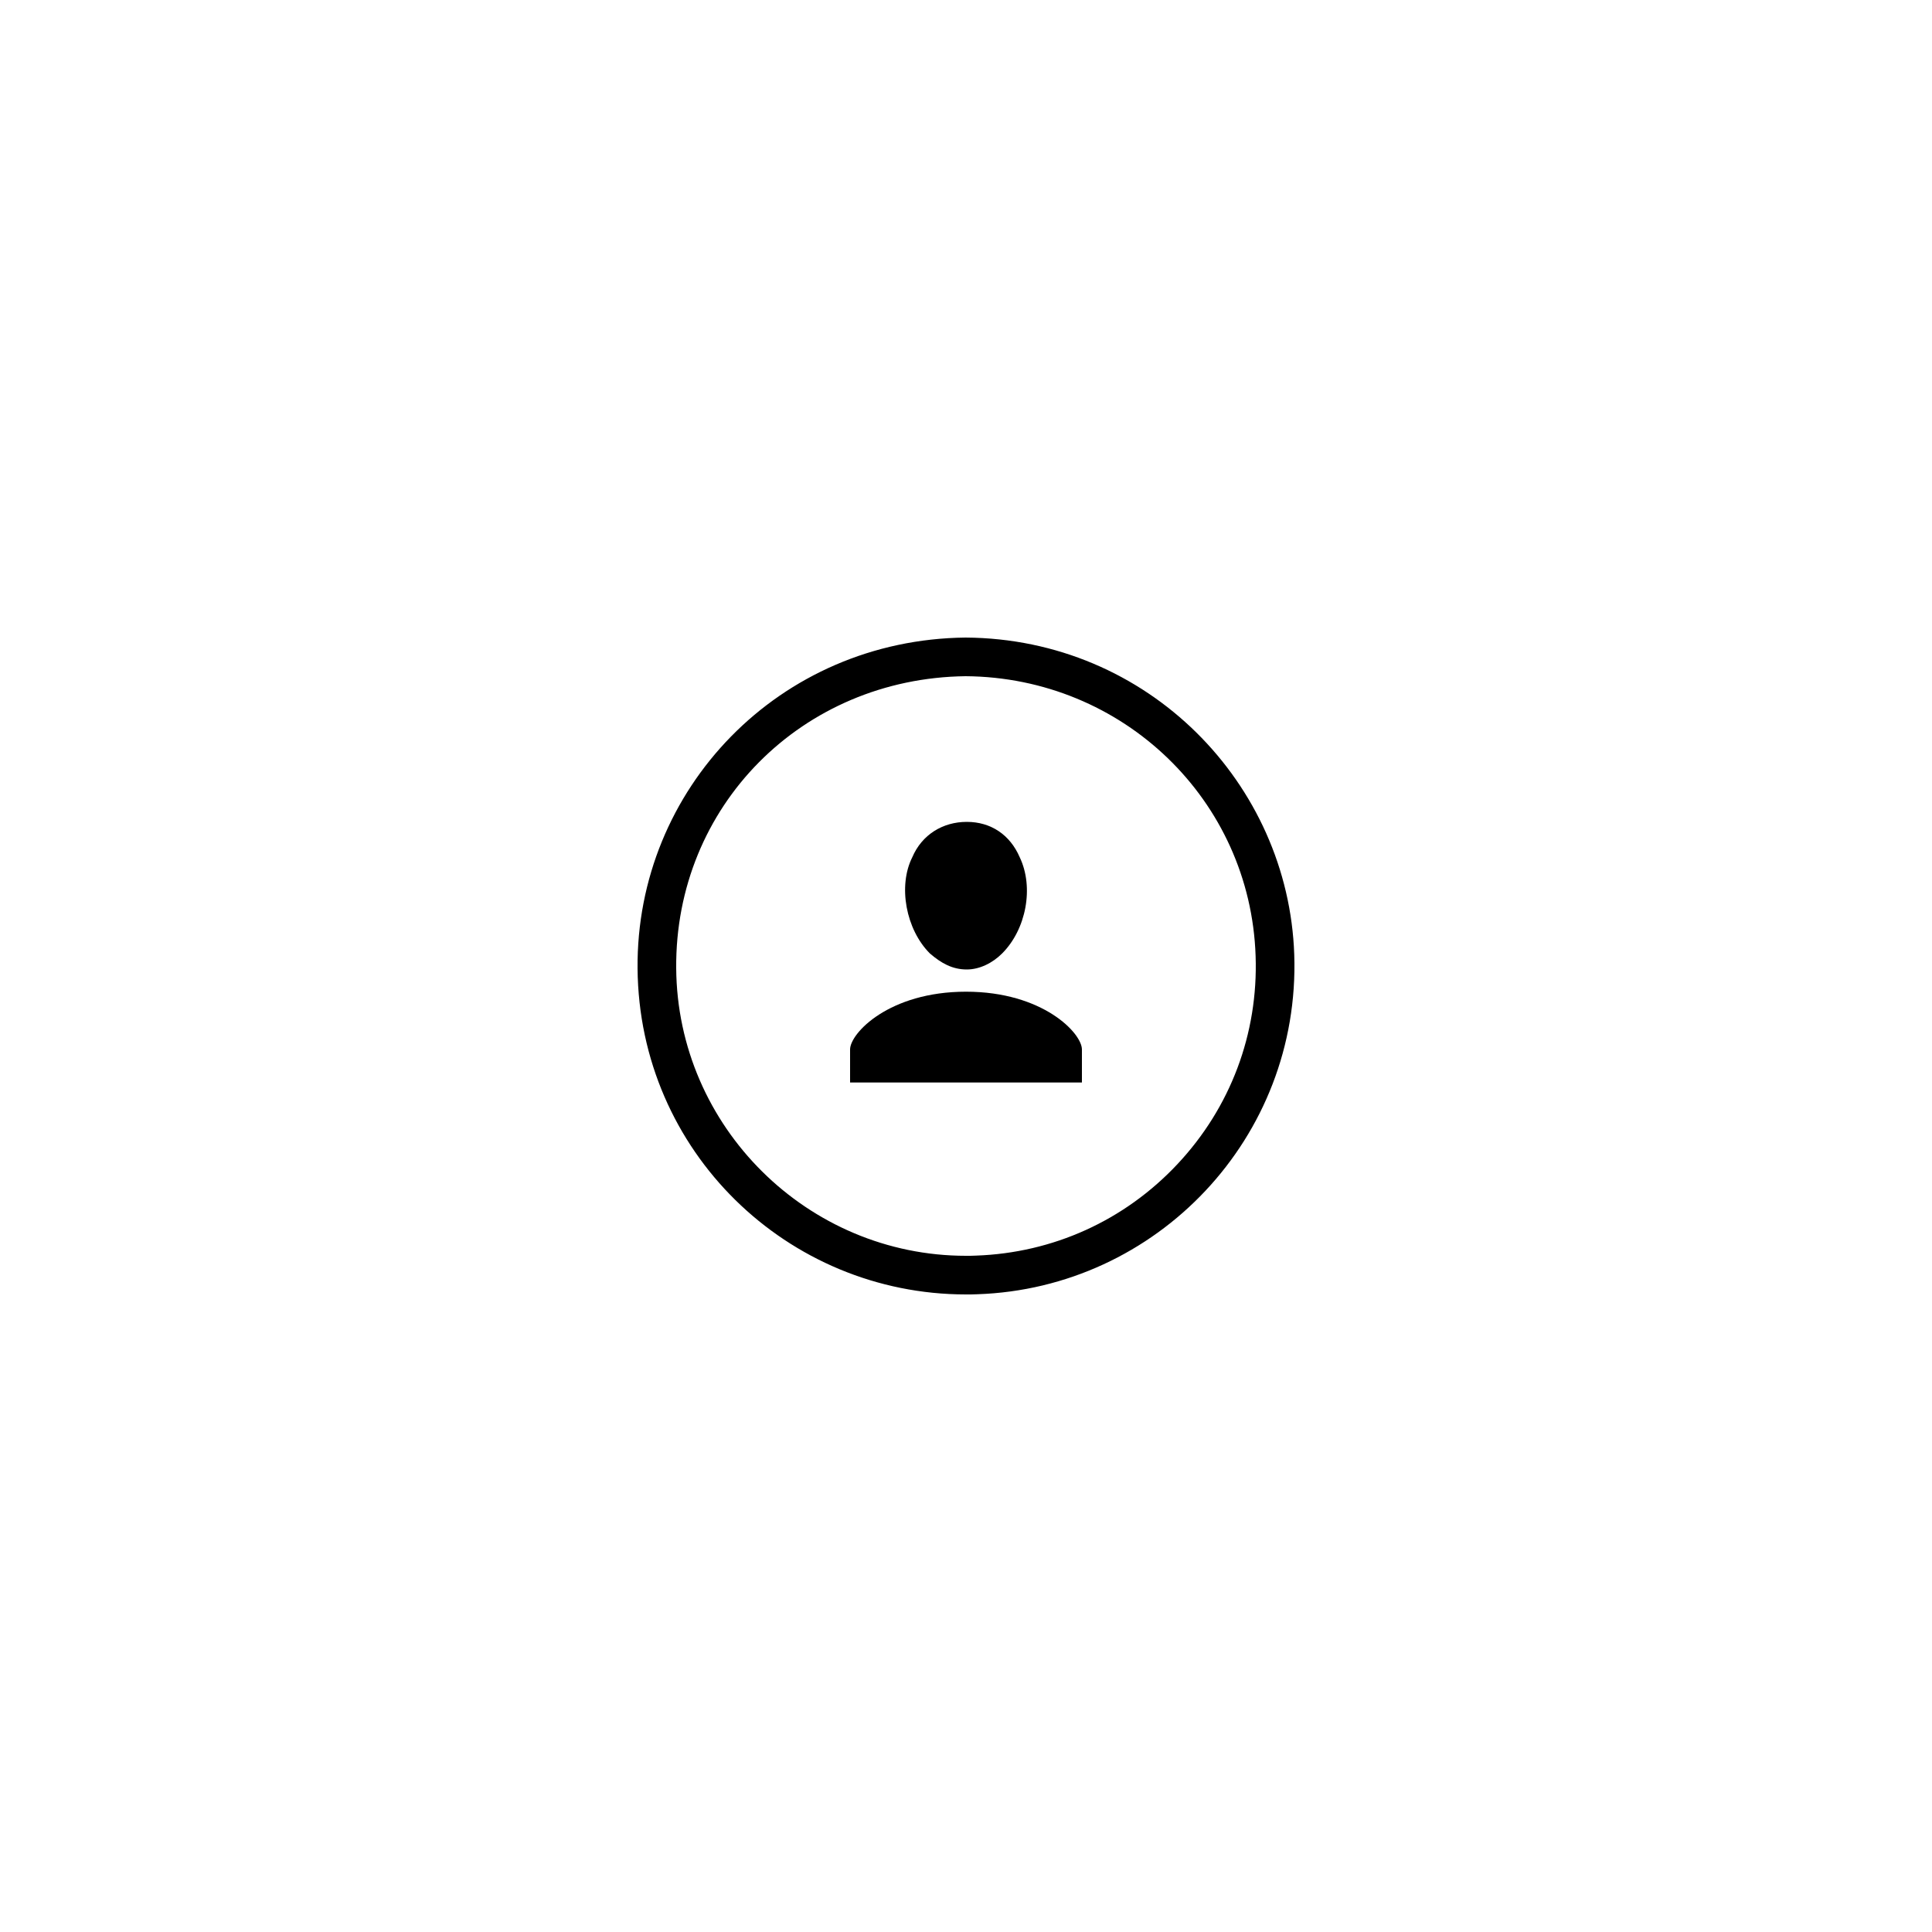 <svg id="icones" xmlns="http://www.w3.org/2000/svg" viewBox="0 0 100 100"><style>.st0{fill:#AFAEA8;} .st1{fill:none;stroke:#FFFFFF;stroke-width:2;stroke-linecap:round;stroke-miterlimit:10;} .st2{fill:#9B9B9B;} .st3{clip-path:url(#SVGID_2_);fill:#FFFFFF;} .st4{fill:#FFFFFF;} .st5{fill:none;stroke:#4AC3A8;stroke-width:2;stroke-linecap:round;stroke-linejoin:round;stroke-miterlimit:10;} .st6{fill:none;stroke:#2E8BE0;stroke-linecap:round;stroke-miterlimit:10;} .st7{fill:#2E8BE0;} .st8{fill:none;stroke:#2E8BE0;stroke-width:2;stroke-linecap:round;stroke-linejoin:round;stroke-miterlimit:10;} .st9{fill:none;stroke:#A3A2A0;stroke-width:2;stroke-linecap:round;stroke-linejoin:round;stroke-miterlimit:10;} .st10{fill:#A3A2A0;} .st11{fill:#4AC3A8;} .st12{fill:none;stroke:#2E8BE0;stroke-linecap:round;stroke-linejoin:round;stroke-miterlimit:10;} .st13{fill:none;stroke:#AFAEA8;stroke-linecap:round;stroke-linejoin:round;stroke-miterlimit:10;} .st14{fill:none;stroke:#E57B63;stroke-miterlimit:10;} .st15{fill:#E07765;} .st16{fill:#E57B63;} .st17{fill:none;stroke:#AFAEA8;stroke-linecap:round;stroke-miterlimit:10;} .st18{fill:none;stroke:#AFAEA8;stroke-width:2;stroke-linecap:round;stroke-miterlimit:10;} .st19{fill:#3F87C7;} .st20{fill:none;stroke:#3F87C7;stroke-width:2;stroke-linecap:round;stroke-miterlimit:10;} .st21{fill:#4186C6;} .st22{fill:none;stroke:#4186C6;stroke-miterlimit:10;} .st23{fill:none;stroke:#4186C6;stroke-width:0.768;stroke-miterlimit:10;} .st24{fill-rule:evenodd;clip-rule:evenodd;fill:none;stroke:#5E5C5C;stroke-linecap:round;stroke-linejoin:round;stroke-miterlimit:10;} .st25{fill:#5E5C5C;} .st26{fill:none;stroke:#5E5C5C;stroke-miterlimit:10;} .st27{fill:none;stroke:#A3A2A0;stroke-miterlimit:10;} .st28{fill-rule:evenodd;clip-rule:evenodd;} .st29{fill:#231F20;} .st30{fill:none;stroke:#000000;stroke-width:2;stroke-linecap:round;stroke-miterlimit:10;} .st31{fill:none;stroke:#AFAEA8;stroke-width:2;stroke-linecap:round;stroke-linejoin:round;stroke-miterlimit:10;} .st32{fill:none;stroke:#04BAEE;stroke-width:2;stroke-linecap:round;stroke-linejoin:round;stroke-miterlimit:10;} .st33{fill:#04BAEE;} .st34{fill:none;stroke:#FFFFFF;stroke-width:2;stroke-linecap:round;stroke-linejoin:round;stroke-miterlimit:10;} .st35{fill:#E52220;} .st36{fill-rule:evenodd;clip-rule:evenodd;fill:#F8C13B;} .st37{fill:none;stroke:#1D1D1B;stroke-width:0.25;stroke-miterlimit:10;} .st38{fill-rule:evenodd;clip-rule:evenodd;fill:#4AC3A8;} .st39{fill:none;stroke:#FFFFFF;stroke-linecap:round;stroke-linejoin:round;stroke-miterlimit:10;} .st40{fill:none;stroke:#000000;stroke-width:2;stroke-miterlimit:10;} .st41{fill:#5C5B58;} .st42{fill:none;stroke:#000000;stroke-miterlimit:10;} .st43{fill-rule:evenodd;clip-rule:evenodd;fill:#2E8BE0;} .st44{fill:#BE1622;} .st45{fill:#2079CA;} .st46{fill:#434C5C;} .st47{fill:#297FCD;} .st48{fill:#2674BB;} .st49{fill:#5B5A57;} .st50{fill:none;stroke:#5B5A57;stroke-linecap:round;stroke-miterlimit:10;} .st51{fill:none;stroke:#5B5A57;stroke-linecap:round;stroke-linejoin:round;stroke-miterlimit:10;} .st52{fill:none;stroke:#E91A1A;stroke-width:2;stroke-linecap:round;stroke-miterlimit:10;} .st53{fill:#E91A1A;} .st54{fill:none;stroke:#5E5D5D;stroke-width:2;stroke-linecap:round;stroke-linejoin:round;stroke-miterlimit:10;} .st55{fill:#5E5D5D;} .st56{fill:none;stroke:#04BAEE;stroke-linecap:round;stroke-linejoin:round;stroke-miterlimit:10;} .st57{fill:none;stroke:#5B5A57;stroke-miterlimit:10;} .st58{fill-rule:evenodd;clip-rule:evenodd;fill:#A3A2A0;} .st59{fill:none;stroke:#FFFFFF;stroke-miterlimit:10;} .st60{fill:#E9E9E9;} .st61{filter:url(#Adobe_OpacityMaskFilter);} .st62{opacity:0.15;mask:url(#SVGID_3_);} .st63{fill:none;stroke:#5B5A57;stroke-width:2;stroke-linecap:round;stroke-miterlimit:10;} .st64{fill:none;stroke:#4186C6;stroke-width:2;stroke-miterlimit:10;} .st65{fill:none;stroke:#1D1D1B;stroke-width:2;stroke-linecap:round;stroke-linejoin:round;stroke-miterlimit:10;} .st66{fill:#1D1D1B;} .st67{fill:#182130;} .st68{fill:#5B5A58;} .st69{fill:none;stroke:#4AC3A8;stroke-linecap:round;stroke-miterlimit:10;} .st70{fill:none;stroke:#2E8BE0;stroke-miterlimit:10;} .st71{fill:#2E8BE0;stroke:#E57B63;stroke-linecap:round;stroke-linejoin:round;stroke-miterlimit:10;} .st72{fill:#B91900;} .st73{fill:#47556D;}</style><path d="M49.98 33c-9.66.1-17.06 7.85-16.98 17.13C33.08 59.6 40.76 67 50 67c.19 0 .39 0 .58-.01 9.3-.31 16.73-8.11 16.41-17.58-.3-8.84-7.55-16.35-17.01-16.41zm10.96 27.26c-2.74 2.92-6.44 4.59-10.42 4.73-.18.01-.35.01-.52.01-8.2 0-14.94-6.68-15-14.88-.07-8.39 6.51-15.02 14.98-15.12 8.15.06 14.74 6.42 15.01 14.48.14 4.03-1.3 7.85-4.05 10.78z"/><path d="M50 51.33c-3.98 0-6 2.15-6 2.99v1.71h12v-1.71c0-.84-2.02-2.99-6-2.99zm.04-1.15c.66 0 1.33-.33 1.83-.83 1.24-1.24 1.66-3.41.91-4.98-.5-1.16-1.49-1.83-2.74-1.83-1.24 0-2.32.66-2.82 1.83-.75 1.49-.33 3.74.91 4.98.58.5 1.16.83 1.91.83z"/></svg>